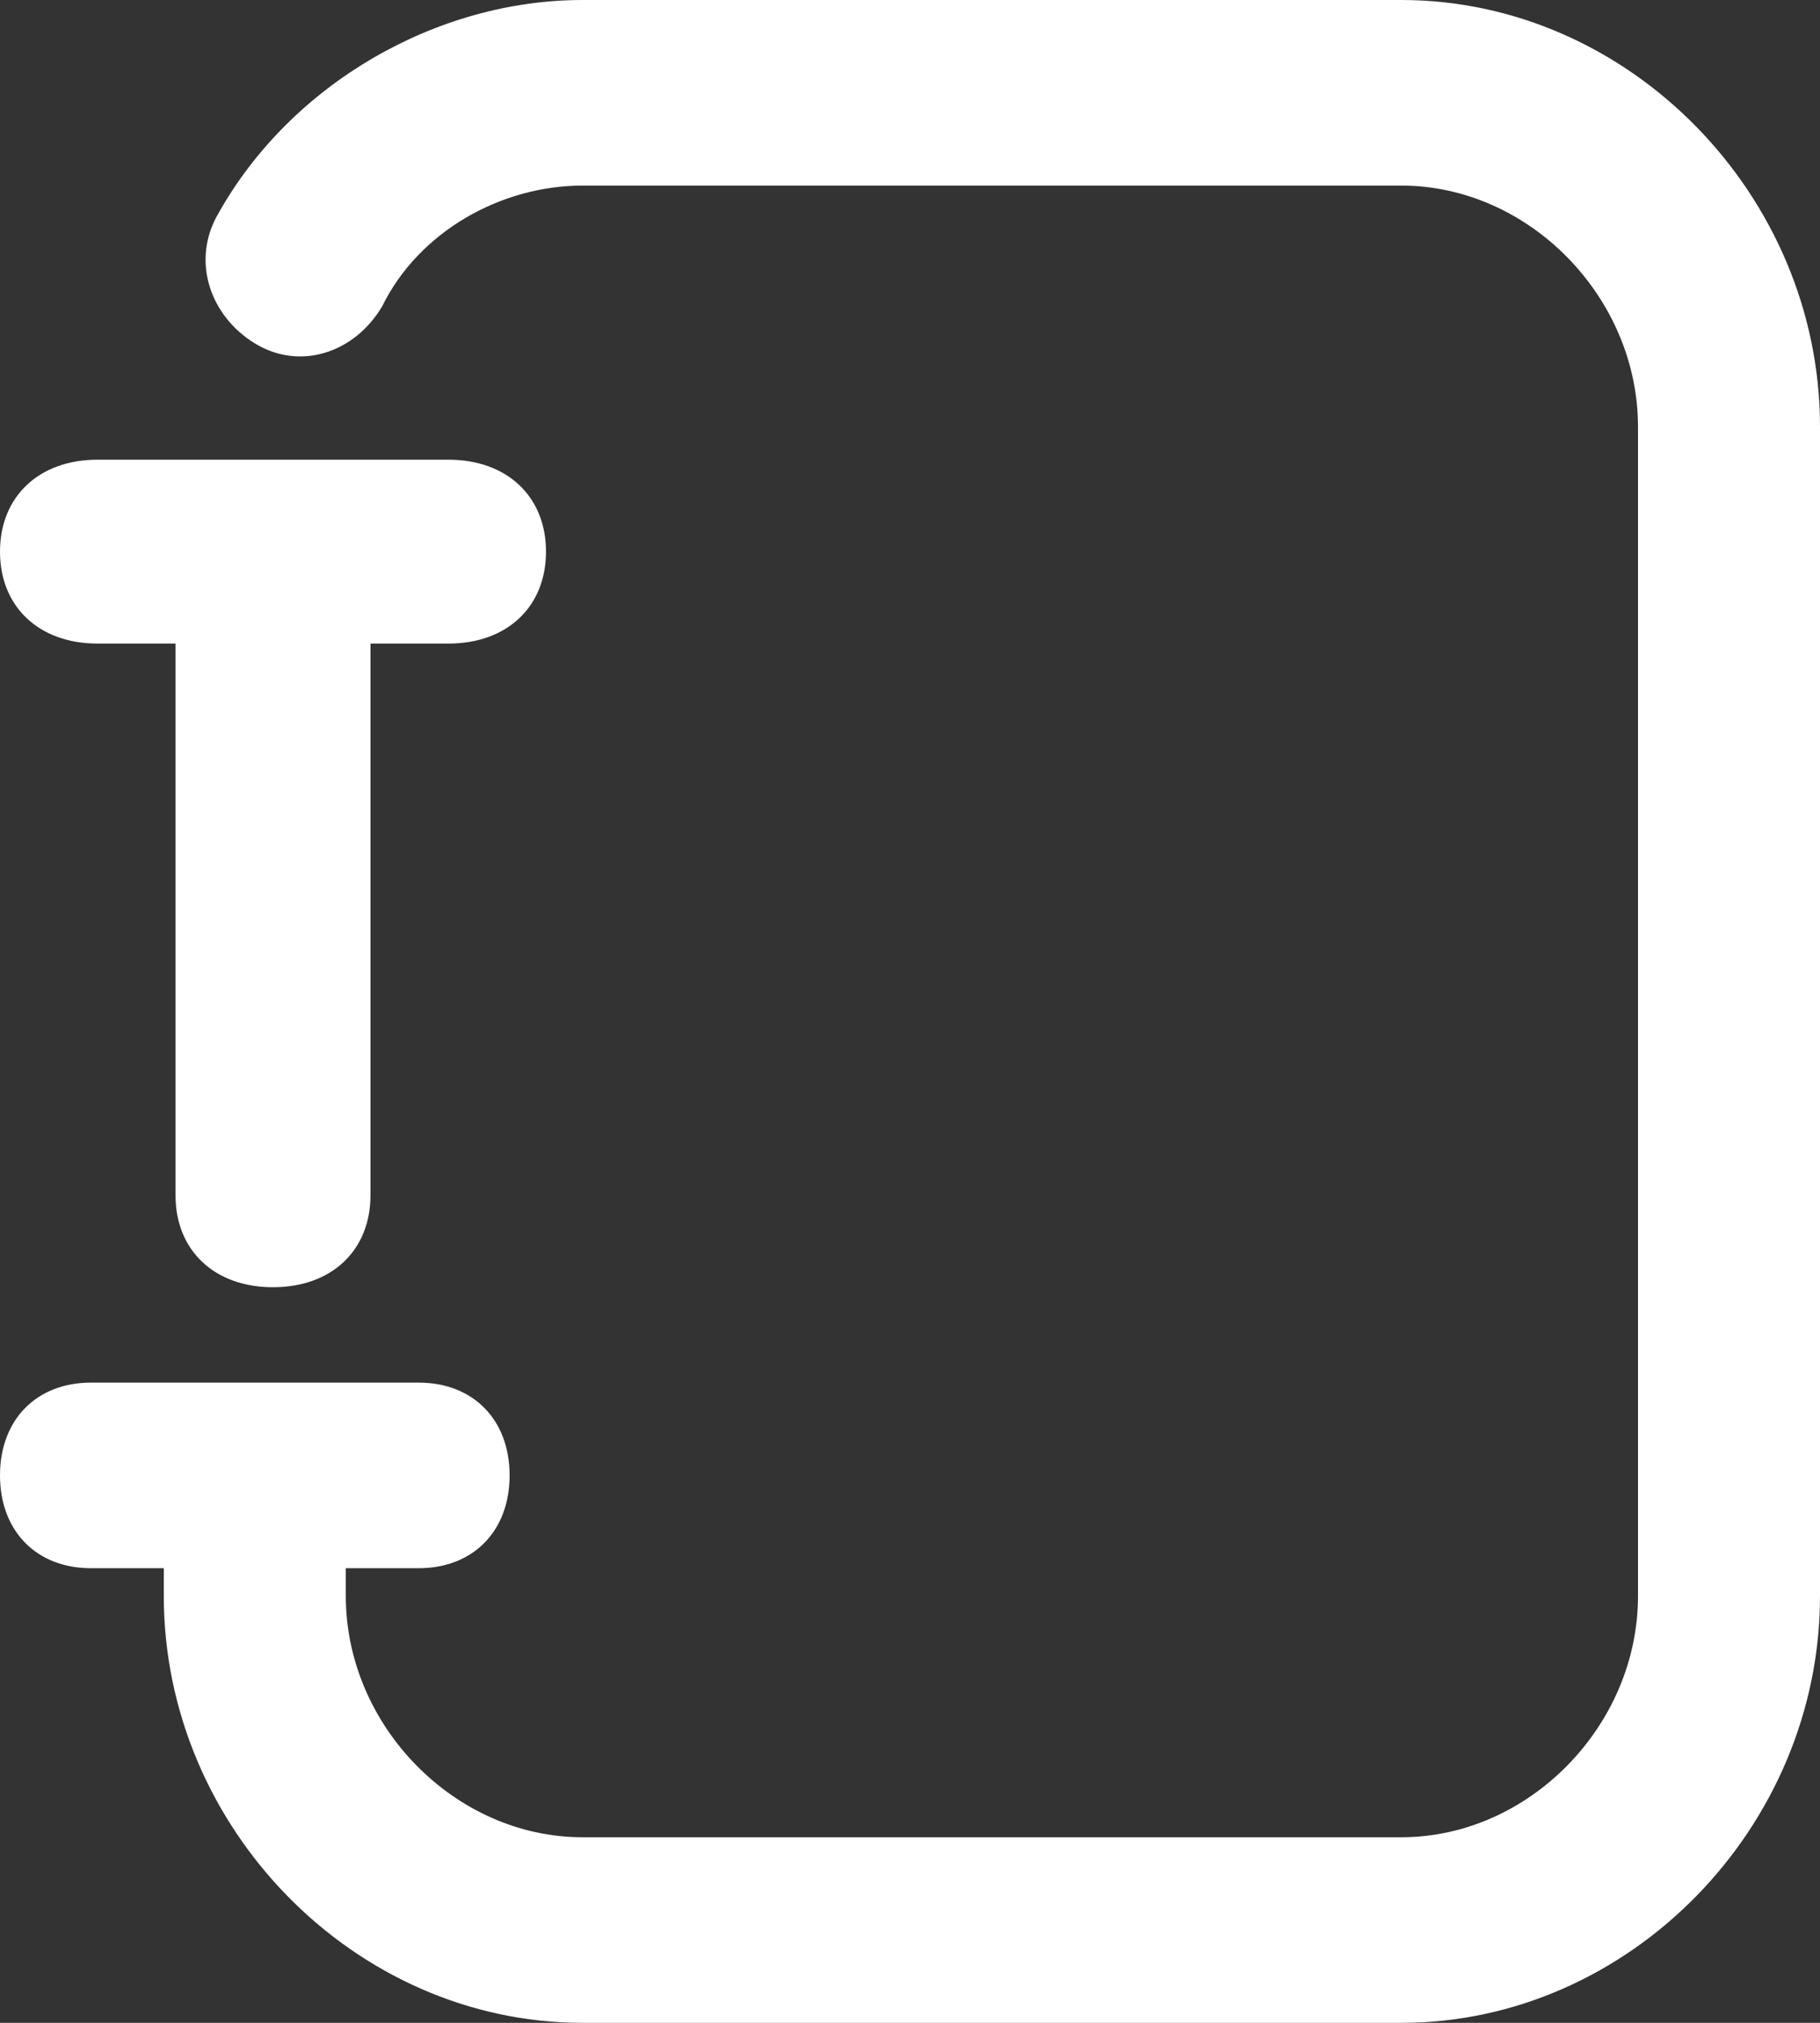<svg width="18" height="20" viewBox="0 0 18 20" fill="none" xmlns="http://www.w3.org/2000/svg">
<rect x="0" y="0" width="18" height="20" fill="#333333" stroke="none"/>
<path fill-rule="evenodd" clip-rule="evenodd" d="M5.76 0H13.86C16.11 0 18 1.927 18 4.22V14.954V15.78C18 18.073 16.11 20 13.86 20H5.76C3.51 20 1.62 18.073 1.62 15.78V15.505H0.9C0.36 15.505 0 15.138 0 14.587C0 14.037 0.36 13.67 0.9 13.67H4.14C4.68 13.67 5.04 14.037 5.04 14.587C5.04 15.138 4.68 15.505 4.14 15.505H3.42V15.78C3.42 17.064 4.5 18.165 5.76 18.165H13.86C15.12 18.165 16.2 17.064 16.2 15.78V14.954V4.22C16.2 2.936 15.12 1.835 13.86 1.835H5.76C4.95 1.835 4.14 2.294 3.78 3.028C3.51 3.486 2.97 3.67 2.52 3.395C2.07 3.119 1.89 2.569 2.16 2.11C2.88 0.826 4.32 0 5.76 0ZM1.736 6.363H0.964C0.386 6.363 0 6 0 5.454C0 4.909 0.386 4.545 0.964 4.545H4.436C5.014 4.545 5.4 4.909 5.4 5.454C5.4 6 5.014 6.363 4.436 6.363H3.664V11.818C3.664 12.364 3.279 12.727 2.7 12.727C2.121 12.727 1.736 12.364 1.736 11.818V6.363Z" fill="white"/>
</svg>

